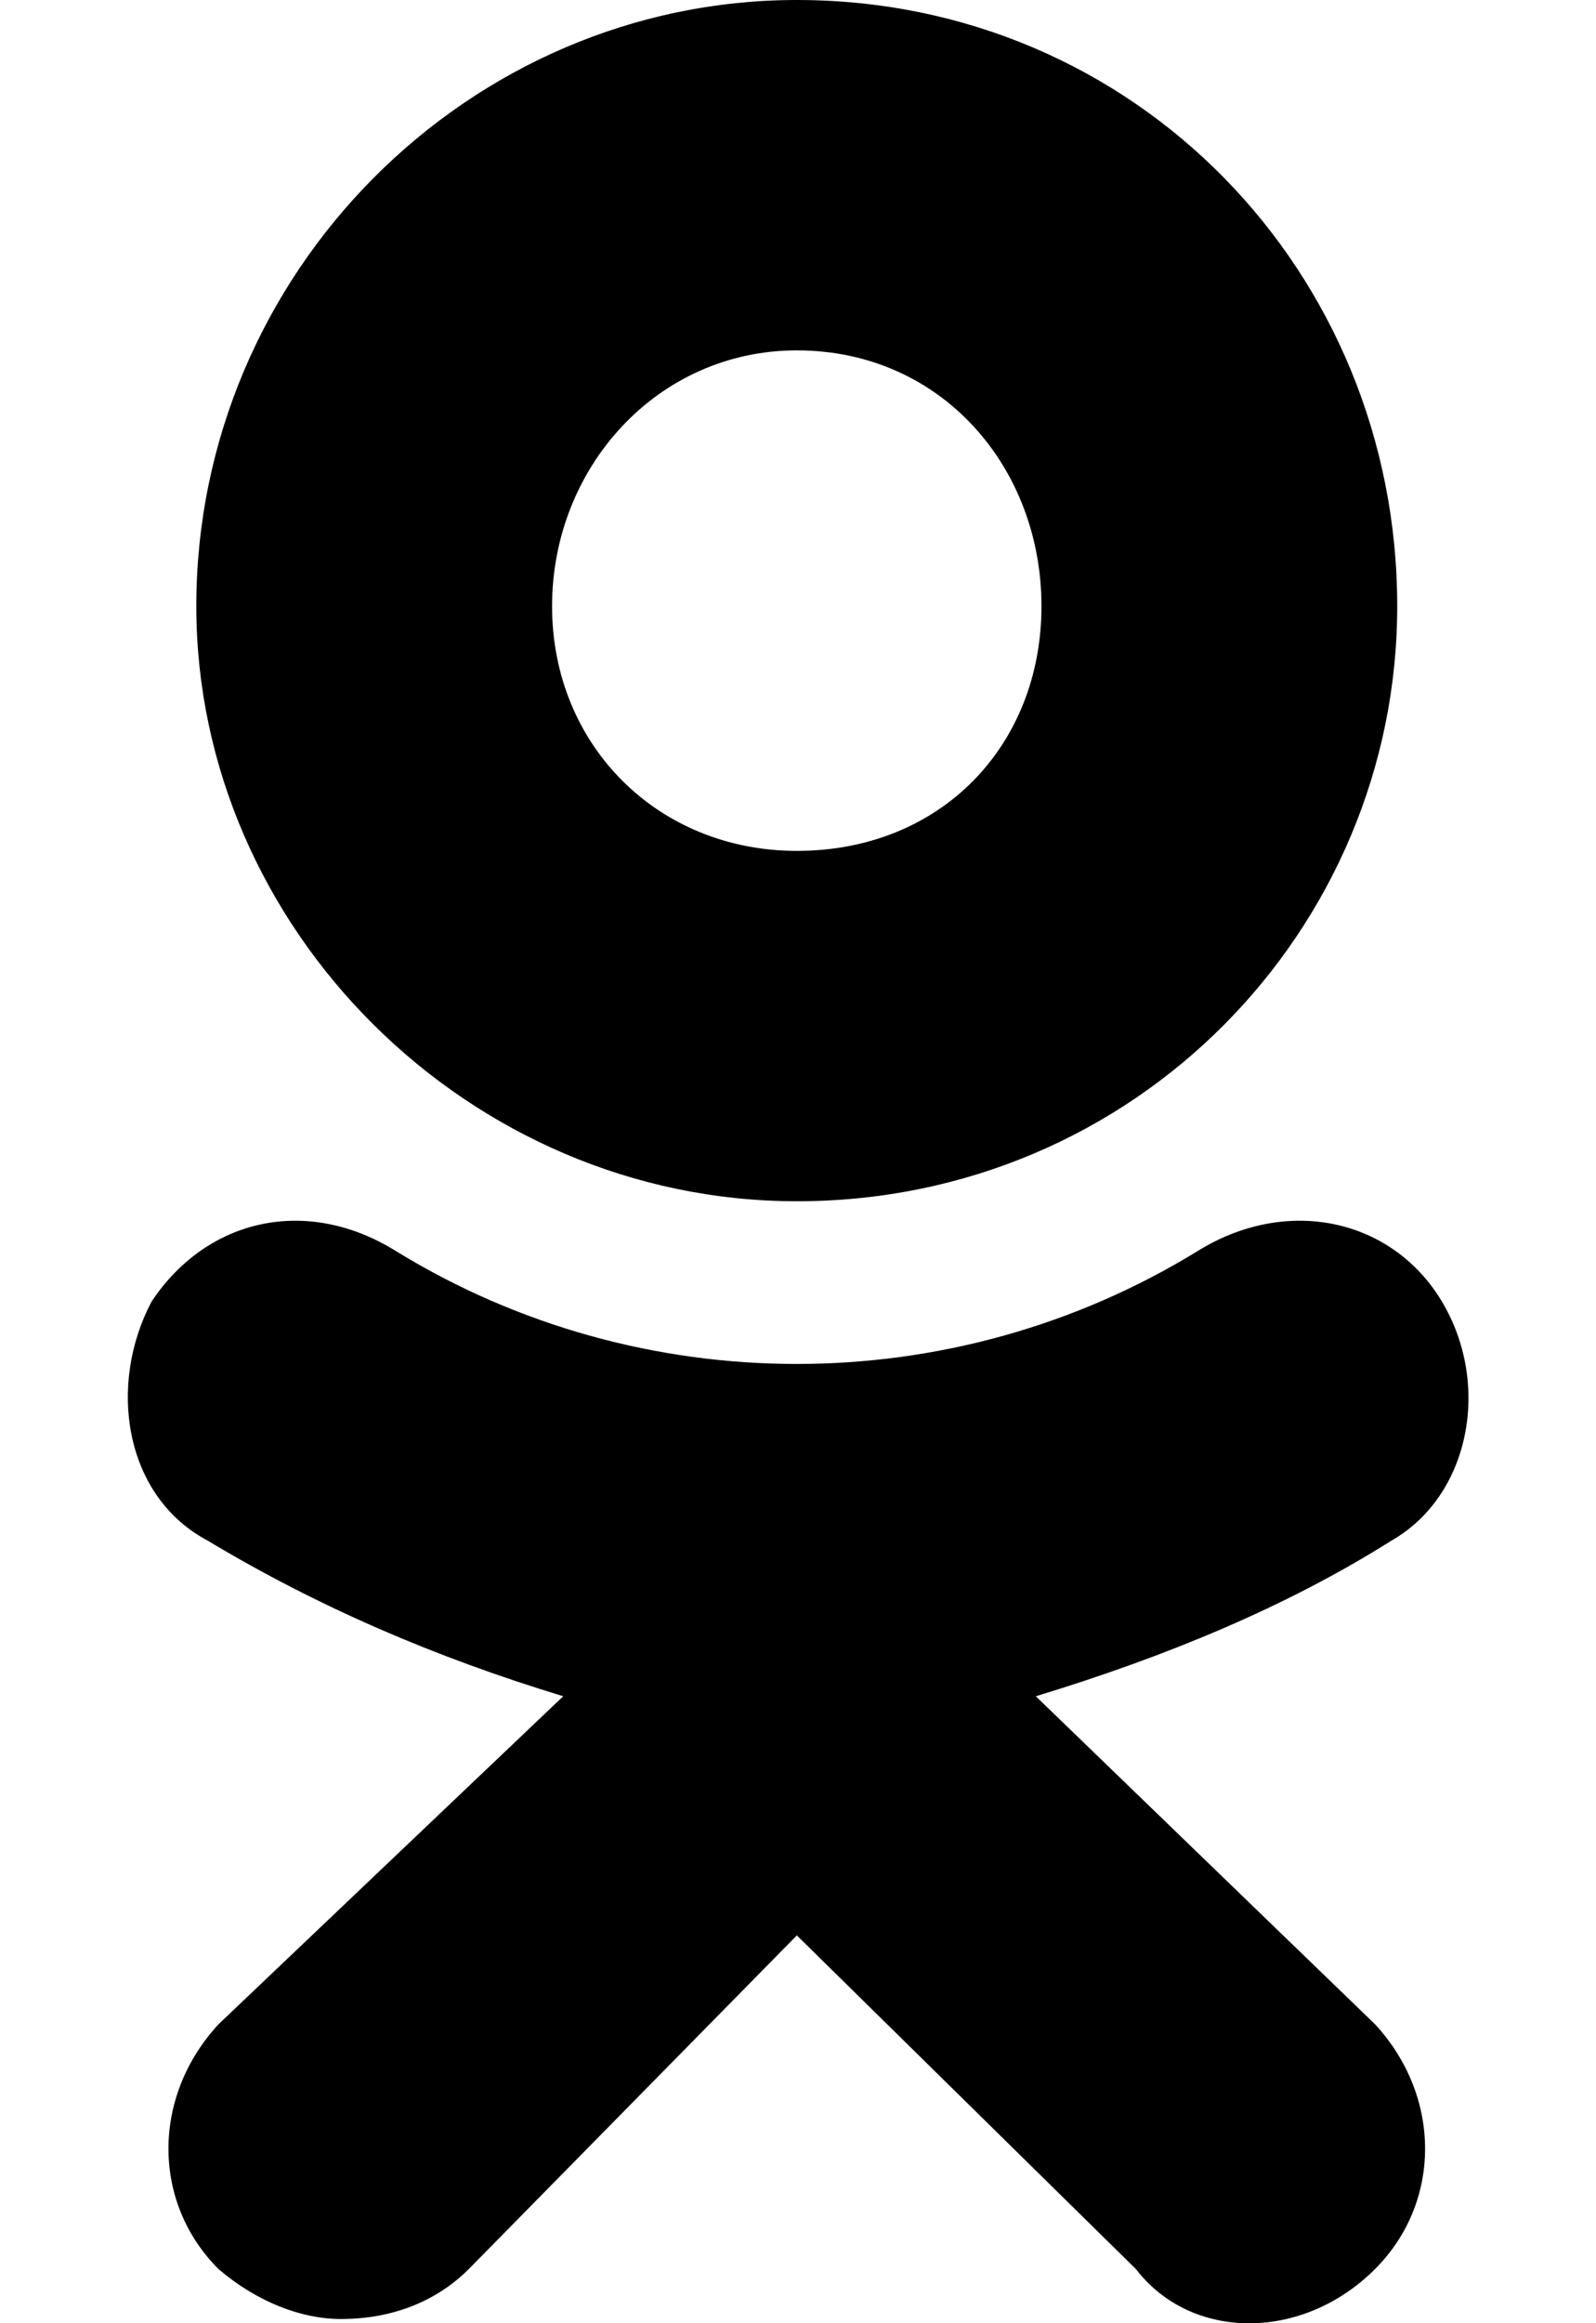<svg width="11" height="16" viewBox="0 0 11 16" fill="none" xmlns="http://www.w3.org/2000/svg">
<path fill-rule="evenodd" clip-rule="evenodd" d="M5.492 8.273C3.231 8.273 1.353 6.396 1.353 4.175C1.353 1.877 3.231 0 5.492 0C7.829 0 9.63 1.877 9.63 4.175C9.63 6.396 7.829 8.273 5.492 8.273ZM5.492 2.413C4.533 2.413 3.805 3.217 3.805 4.175C3.805 5.132 4.533 5.86 5.492 5.86C6.488 5.86 7.178 5.132 7.178 4.175C7.178 3.217 6.488 2.413 5.492 2.413ZM7.139 11.682L9.477 13.941C9.937 14.439 9.937 15.167 9.477 15.627C8.979 16.125 8.212 16.125 7.829 15.627L5.492 13.329L3.231 15.627C3.001 15.856 2.694 15.971 2.349 15.971C2.081 15.971 1.774 15.856 1.506 15.627C1.046 15.167 1.046 14.439 1.506 13.941L3.882 11.682C3.001 11.414 2.196 11.069 1.429 10.609C0.855 10.303 0.74 9.537 1.046 8.962C1.429 8.388 2.119 8.235 2.732 8.618C4.418 9.652 6.564 9.652 8.251 8.618C8.864 8.235 9.592 8.388 9.937 8.962C10.282 9.537 10.128 10.303 9.592 10.609C8.864 11.069 8.021 11.414 7.139 11.682Z" fill="currentColor"/>
</svg>
